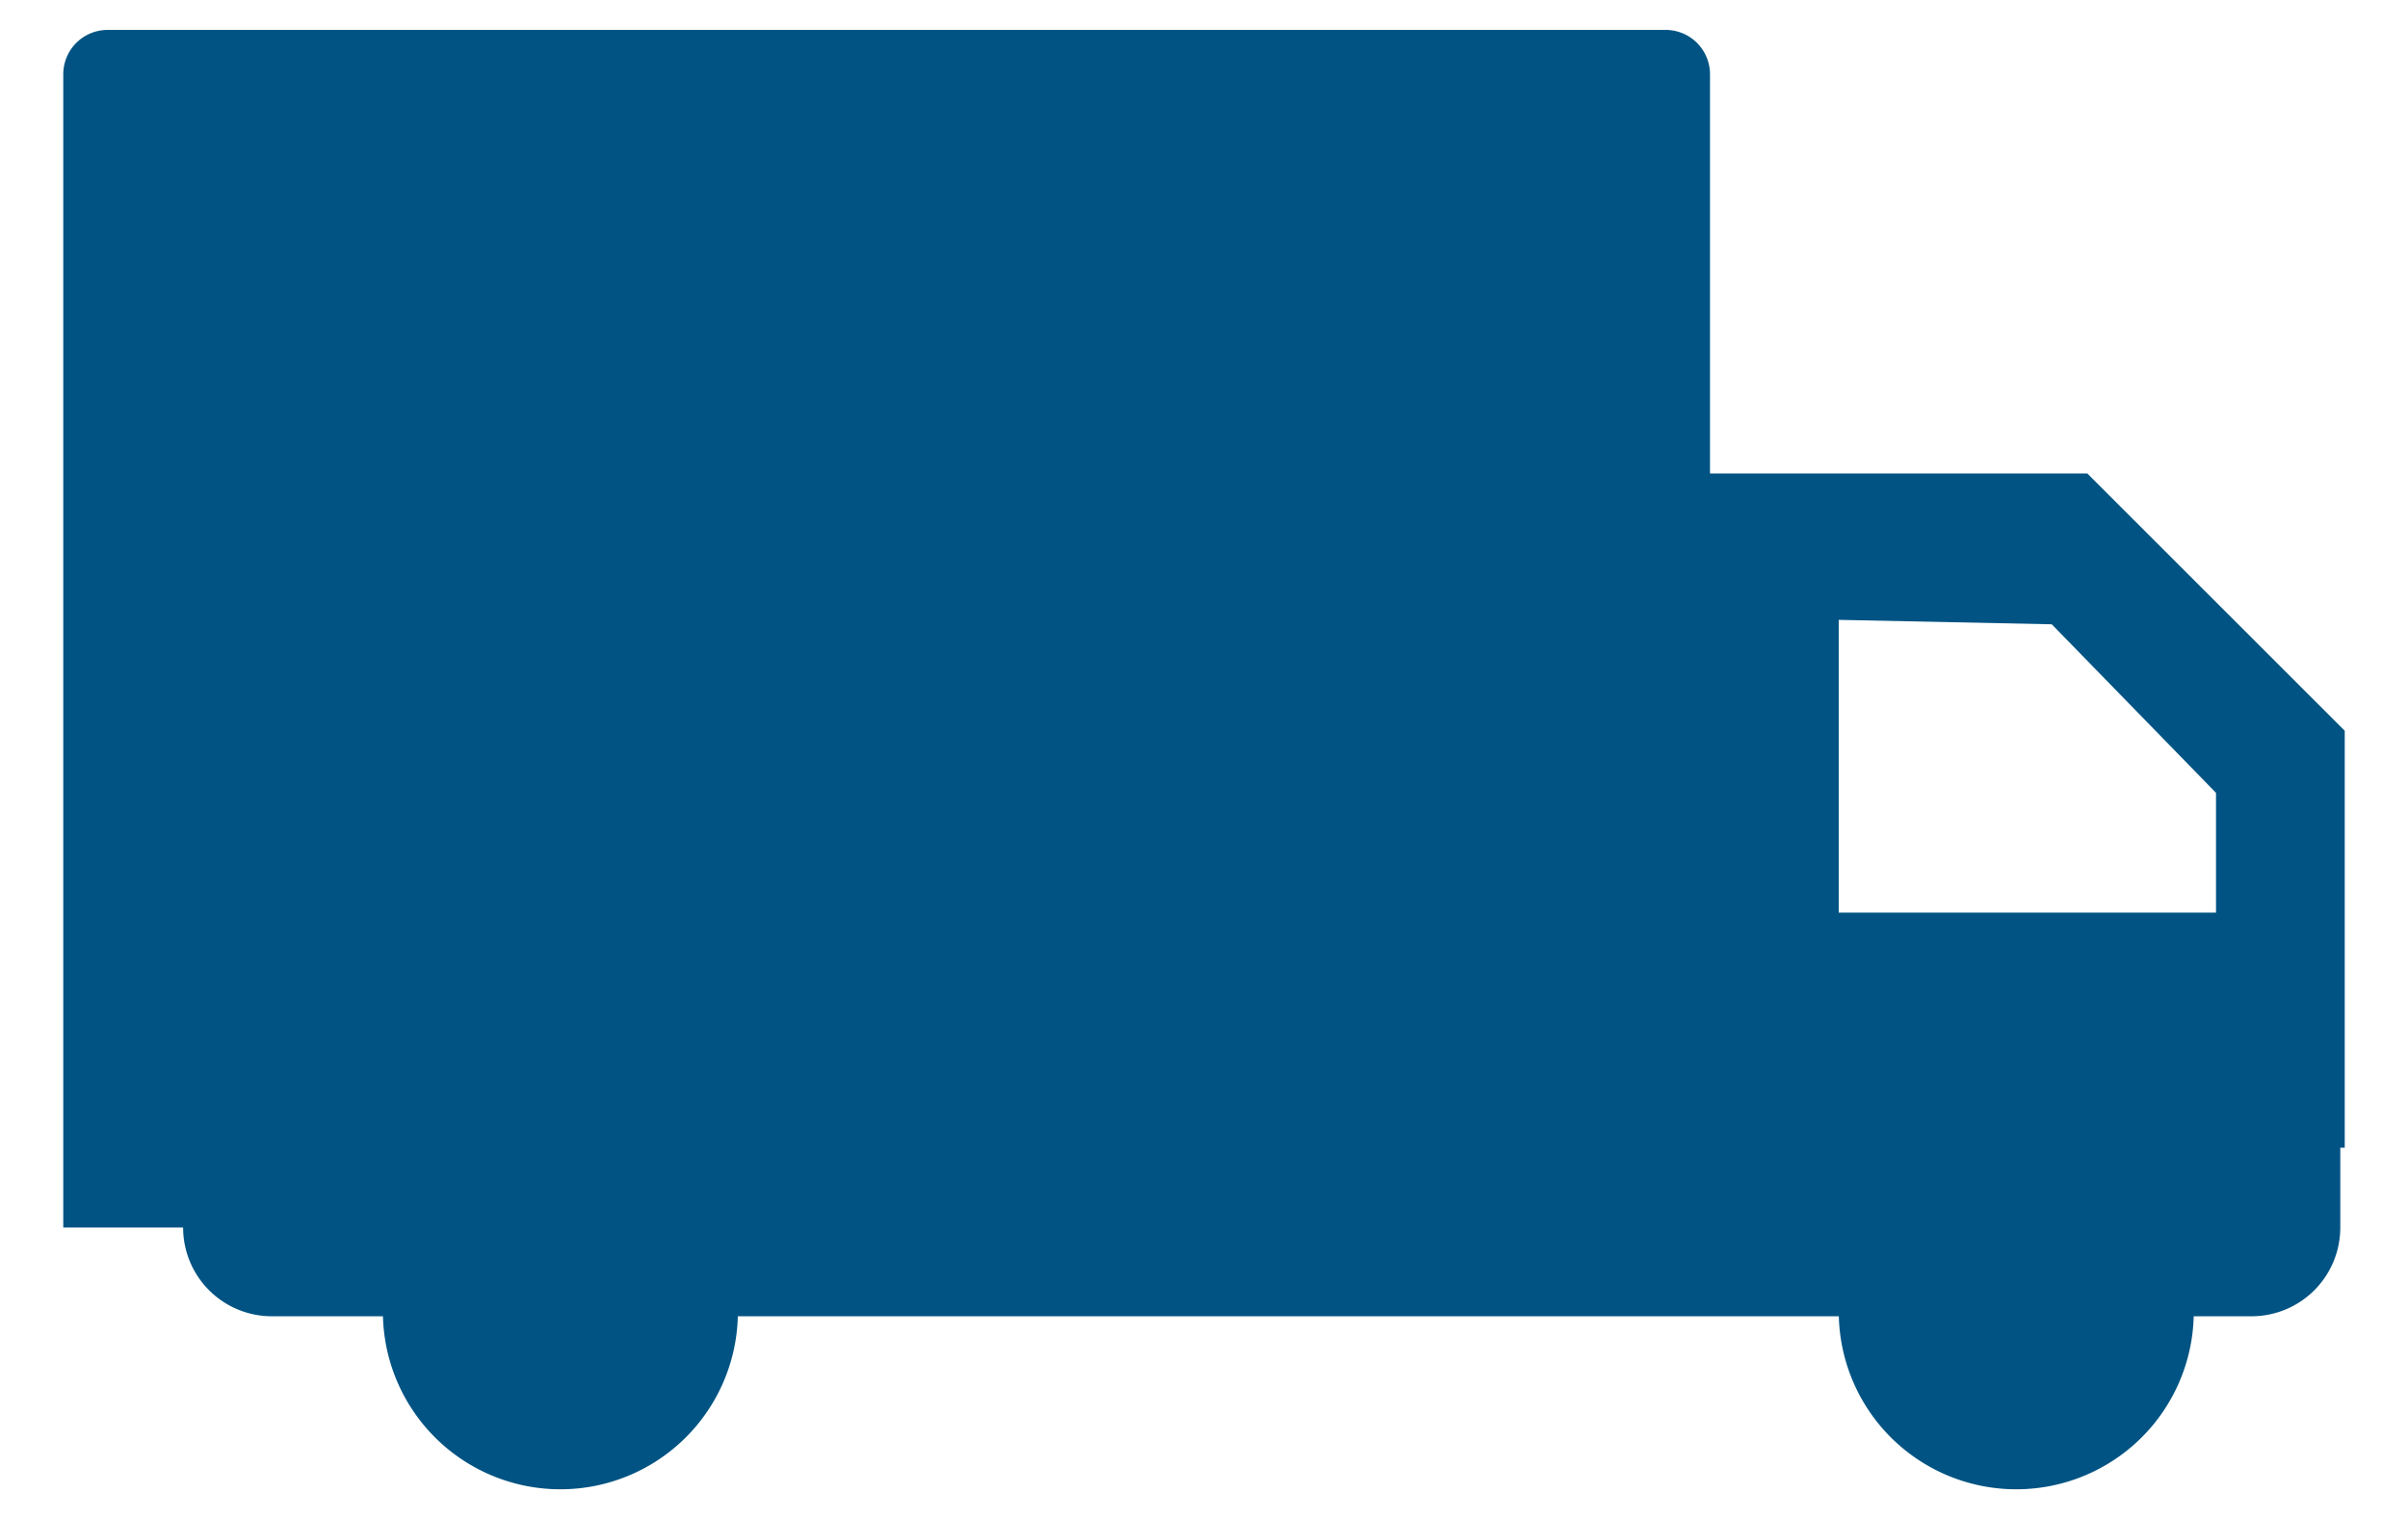 <svg xmlns="http://www.w3.org/2000/svg" width="447" height="282" viewBox="0 0 447 282">
  <defs>
    <style>
      .cls-1 {
        fill: #005383;
        fill-rule: evenodd;
      }
    </style>
  </defs>
  <path id="Shape_339_1" data-name="Shape 339 1" class="cls-1" d="M434.431,213.046v14.821a16.474,16.474,0,0,1-16.479,16.468H407.22a32.948,32.948,0,0,1-65.875,0H136.965a32.948,32.948,0,0,1-65.875,0H50.471a16.474,16.474,0,0,1-16.479-16.468H11.745V13.787a8.237,8.237,0,0,1,8.24-8.234H309.191a8.237,8.237,0,0,1,8.239,8.234v74.1h70.036l47.789,47.756v77.4h-0.824ZM411.36,147.175l-30.486-31.288-39.549-.824v54.344H411.36V147.175Z"/>
</svg>
